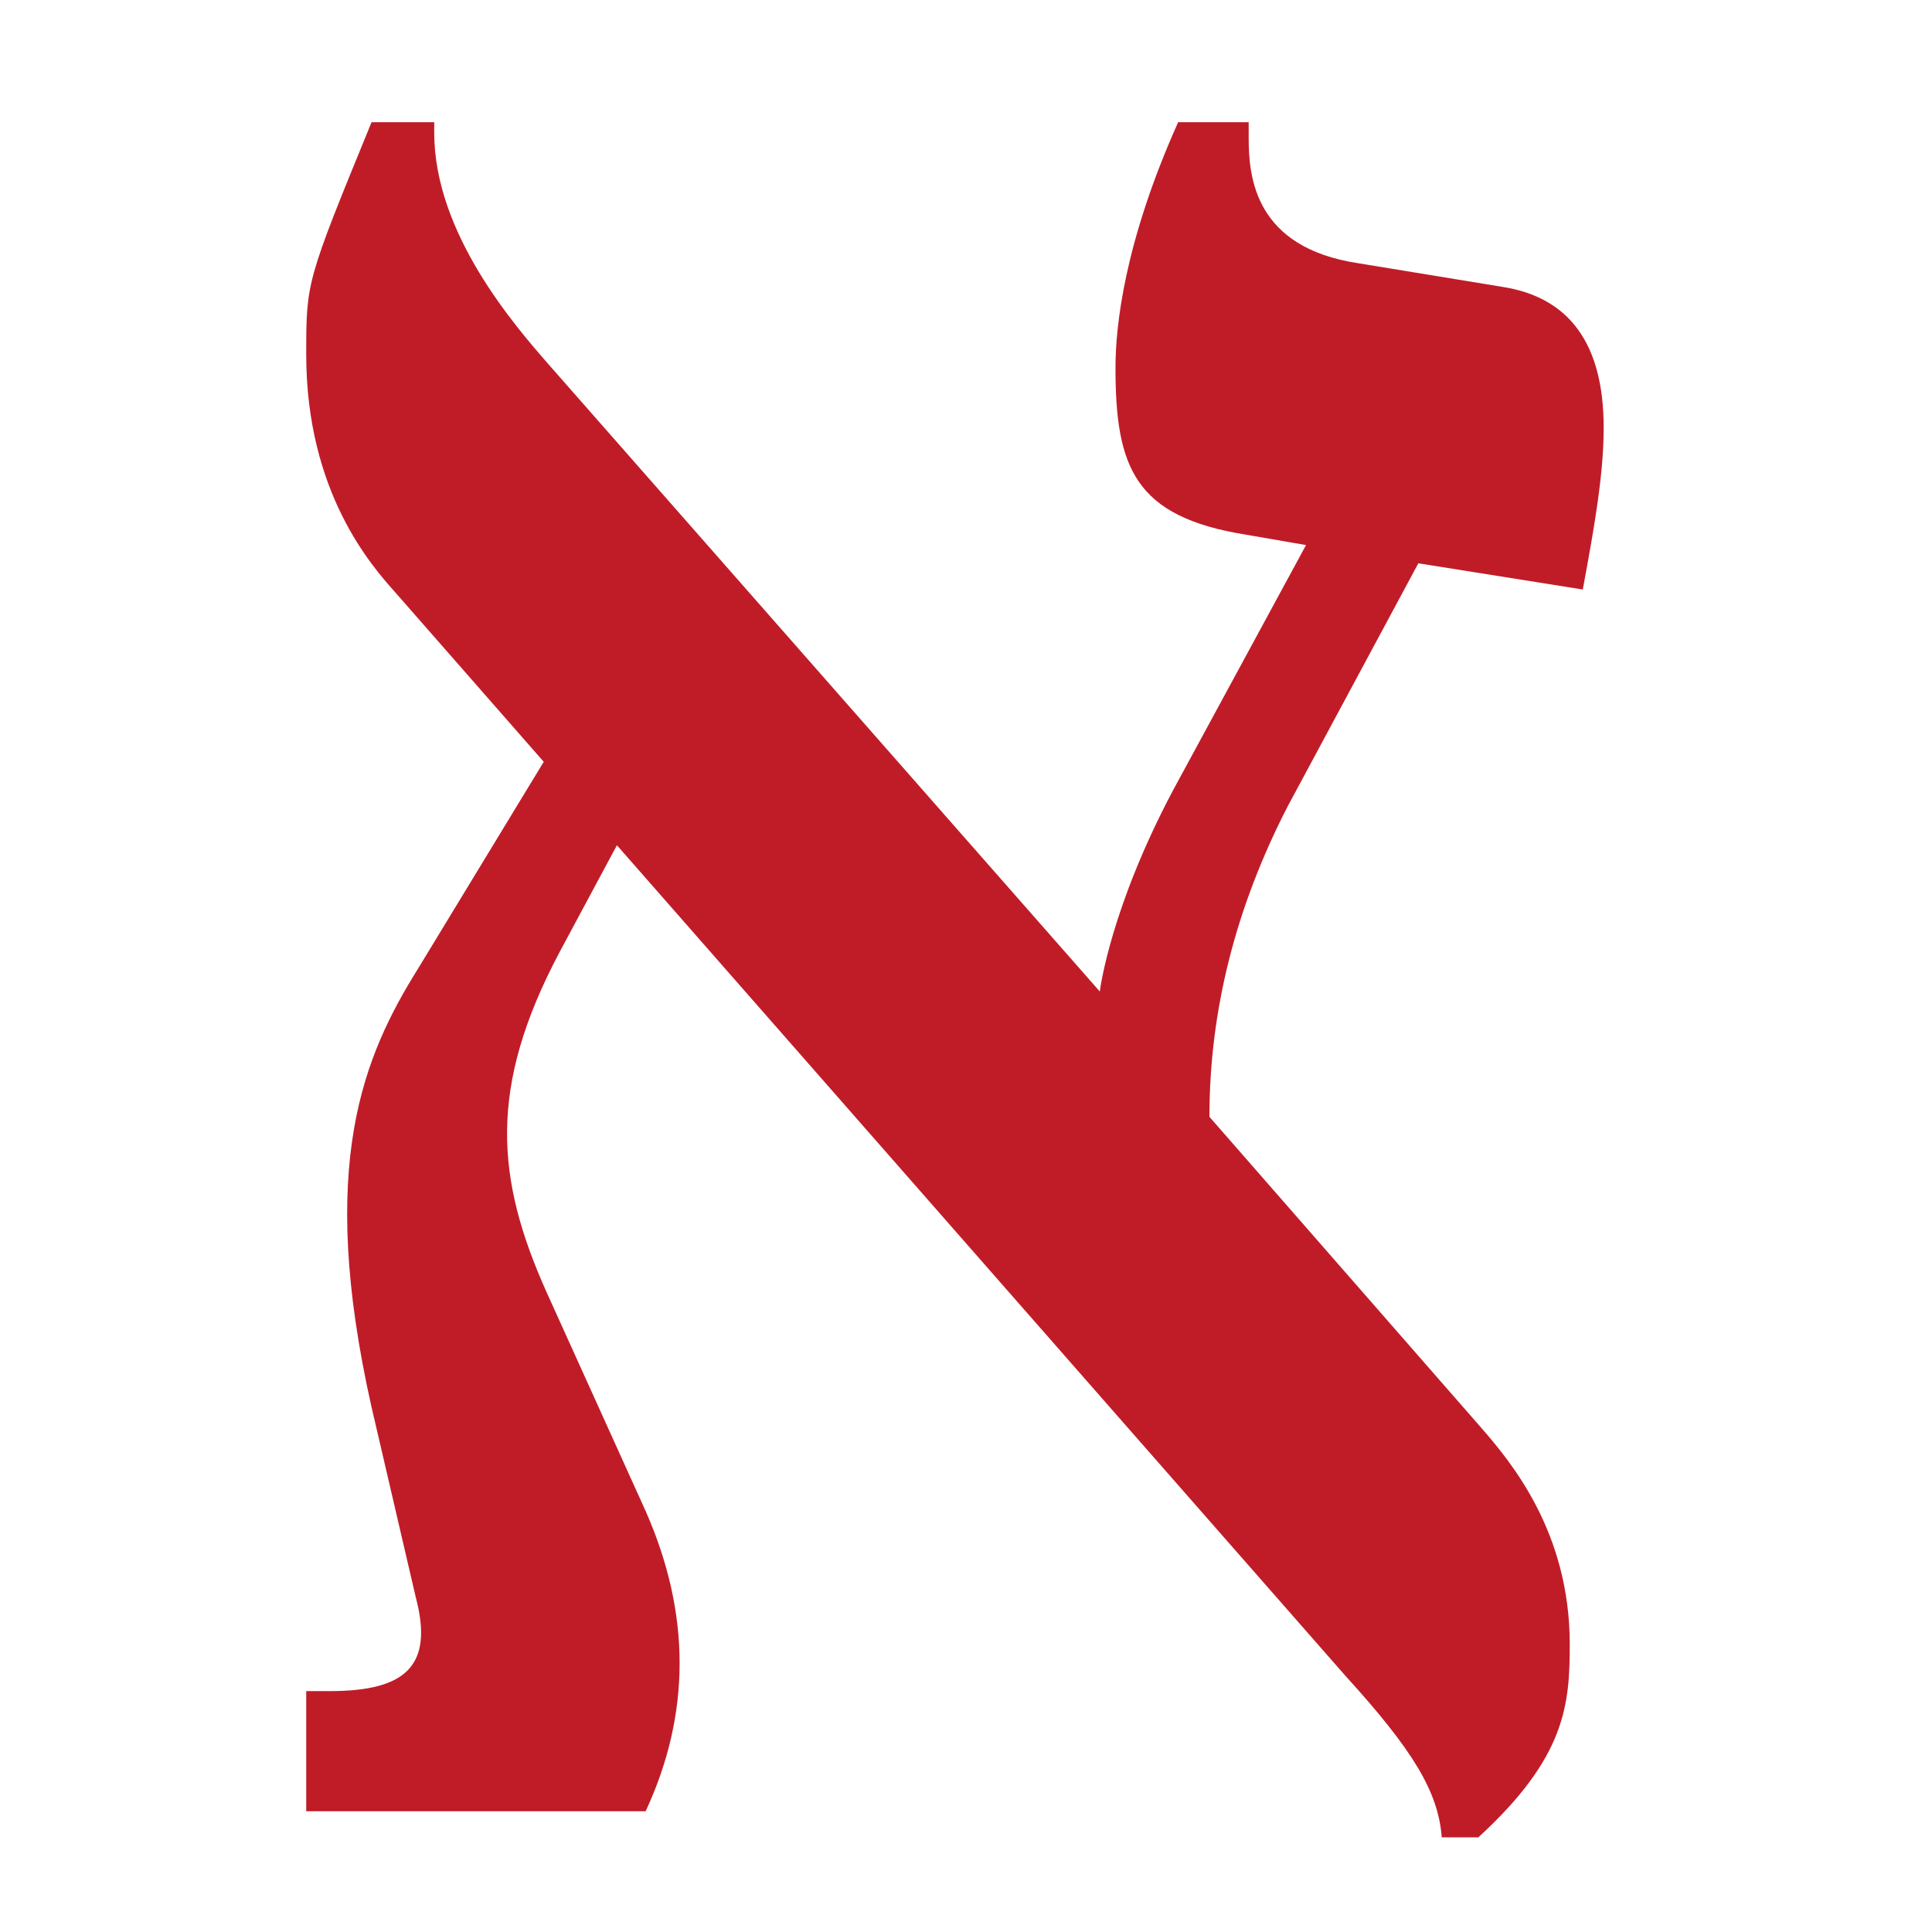 <?xml version="1.0" encoding="UTF-8" standalone="no"?>
<!-- Created with Inkscape (http://www.inkscape.org/) -->

<svg
   width="16"
   height="16"
   viewBox="0 0 16 16"
   version="1.1"
   id="svg5"
   inkscape:version="1.4 (86a8ad7, 2024-10-11)"
   sodipodi:docname="0590.svg"
   inkscape:export-filename="..\0000.png"
   inkscape:export-xdpi="96"
   inkscape:export-ydpi="96"
   xml:space="preserve"
   xmlns:inkscape="http://www.inkscape.org/namespaces/inkscape"
   xmlns:sodipodi="http://sodipodi.sourceforge.net/DTD/sodipodi-0.dtd"
   xmlns="http://www.w3.org/2000/svg"
   xmlns:svg="http://www.w3.org/2000/svg"><sodipodi:namedview
     id="namedview7"
     pagecolor="#ffffff"
     bordercolor="#666666"
     borderopacity="1.0"
     inkscape:pageshadow="2"
     inkscape:pageopacity="0"
     inkscape:pagecheckerboard="0"
     inkscape:document-units="px"
     showgrid="true"
     width="16mm"
     units="px"
     inkscape:zoom="16"
     inkscape:cx="14.90625"
     inkscape:cy="4.71875"
     inkscape:window-width="1680"
     inkscape:window-height="998"
     inkscape:window-x="-8"
     inkscape:window-y="-8"
     inkscape:window-maximized="1"
     inkscape:current-layer="text5327"
     showguides="true"
     inkscape:guide-bbox="true"
     inkscape:snap-bbox="true"
     inkscape:bbox-paths="true"
     inkscape:bbox-nodes="true"
     inkscape:snap-global="true"
     inkscape:showpageshadow="2"
     inkscape:deskcolor="#ffffff"><inkscape:grid
       type="xygrid"
       id="grid828"
       originx="0"
       originy="0"
       spacingy="1"
       spacingx="1"
       units="px" /></sodipodi:namedview><defs
     id="defs2" /><g
     inkscape:label="Layer 1"
     inkscape:groupmode="layer"
     id="layer1"><g
       aria-label="א"
       id="text5327"
       style="font-size:20.457px;line-height:1.25;font-family:'Noto Serif Hebrew';-inkscape-font-specification:'Noto Serif Hebrew';text-align:center;letter-spacing:0px;word-spacing:0px;text-anchor:middle;fill:#f57900;stroke-width:0.142"><path
         d="m 13,13.616 c 0,0.501 -0.032,0.936 -0.757,1.6 h -0.303 c -0.029,-0.376 -0.234,-0.718 -0.8,-1.34 L 5.109,7 4.633,7.887 C 4.039,9.008 4.107,9.763 4.525,10.698 l 0.822,1.816 c 0.375,0.85 0.375,1.679 0,2.486 H 2.536 V 14.005 H 2.73 c 0.625,0 0.865,-0.204 0.713,-0.778 L 3.076,11.649 C 2.627,9.647 3.007,8.75 3.465,8.017 L 4.503,6.309 3.271,4.903 C 3.081,4.69 2.536,4.08 2.536,2.936 c 0,-0.603 0,-0.603 0.541,-1.924 h 0.519 v 0.086 c 0,0.837 0.67,1.602 0.951,1.924 L 9.108,8.211 C 9.113,8.174 9.201,7.514 9.714,6.546 L 10.816,4.514 10.319,4.428 C 9.393,4.28 9.238,3.867 9.238,3.044 c 0,-0.338 0.071,-1.033 0.519,-2.032 h 0.584 v 0.13 c 0,0.319 0.046,0.908 0.908,1.038 l 1.189,0.195 c 0.562,0.086 0.843,0.476 0.843,1.167 0,0.376 -0.072,0.796 -0.173,1.34 L 11.746,4.665 10.665,6.676 c -0.434,0.842 -0.649,1.698 -0.649,2.573 l 2.249,2.573 c 0.249,0.286 0.735,0.865 0.735,1.794 z"
         id="path4029"
         style="fill:#c01c28;stroke-width:0.142;fill-opacity:1" /></g></g></svg>
